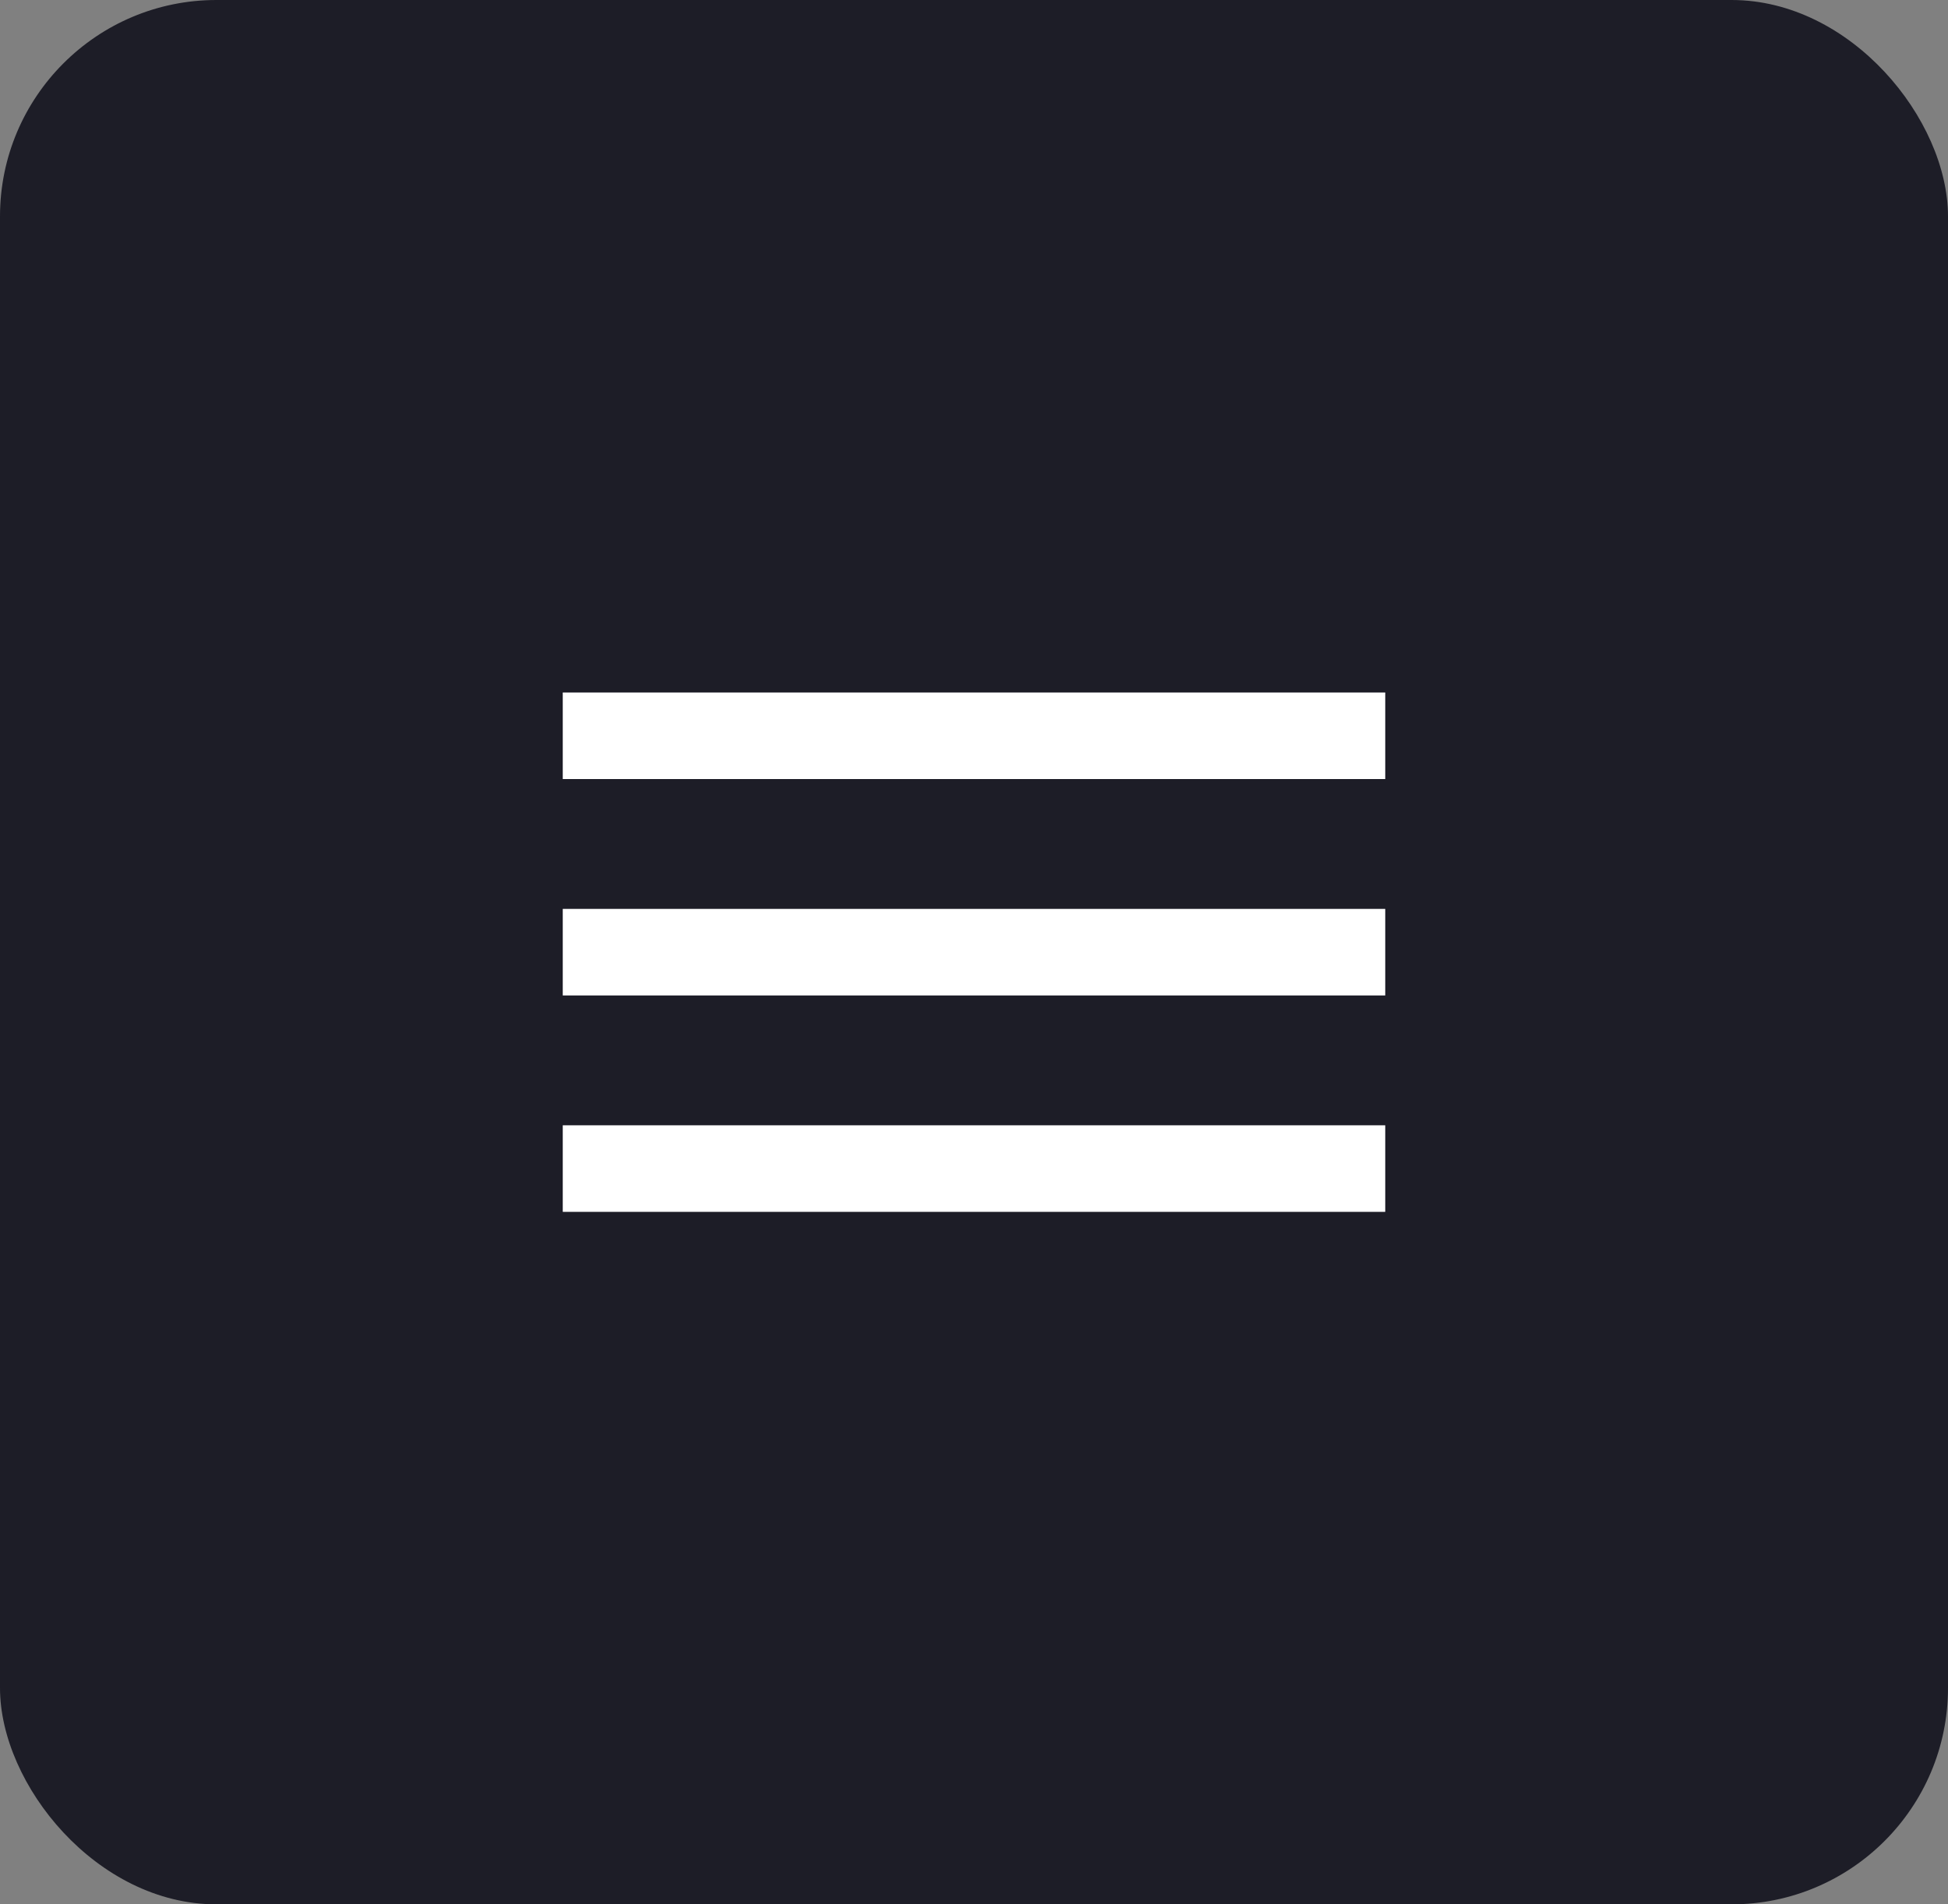 <svg width="45" height="44" viewBox="0 0 45 44" fill="none" xmlns="http://www.w3.org/2000/svg">
<rect x="0" y="0" width="45" height="44" fill="#808080" stroke="none"/>
<rect width="45" height="44" rx="5" fill="#1D1D27"/>
<rect x="13" y="16" width="19" height="2" fill="white"/>
<rect x="13" y="21" width="19" height="2" fill="white"/>
<rect x="13" y="26" width="19" height="2" fill="white"/>
</svg>
